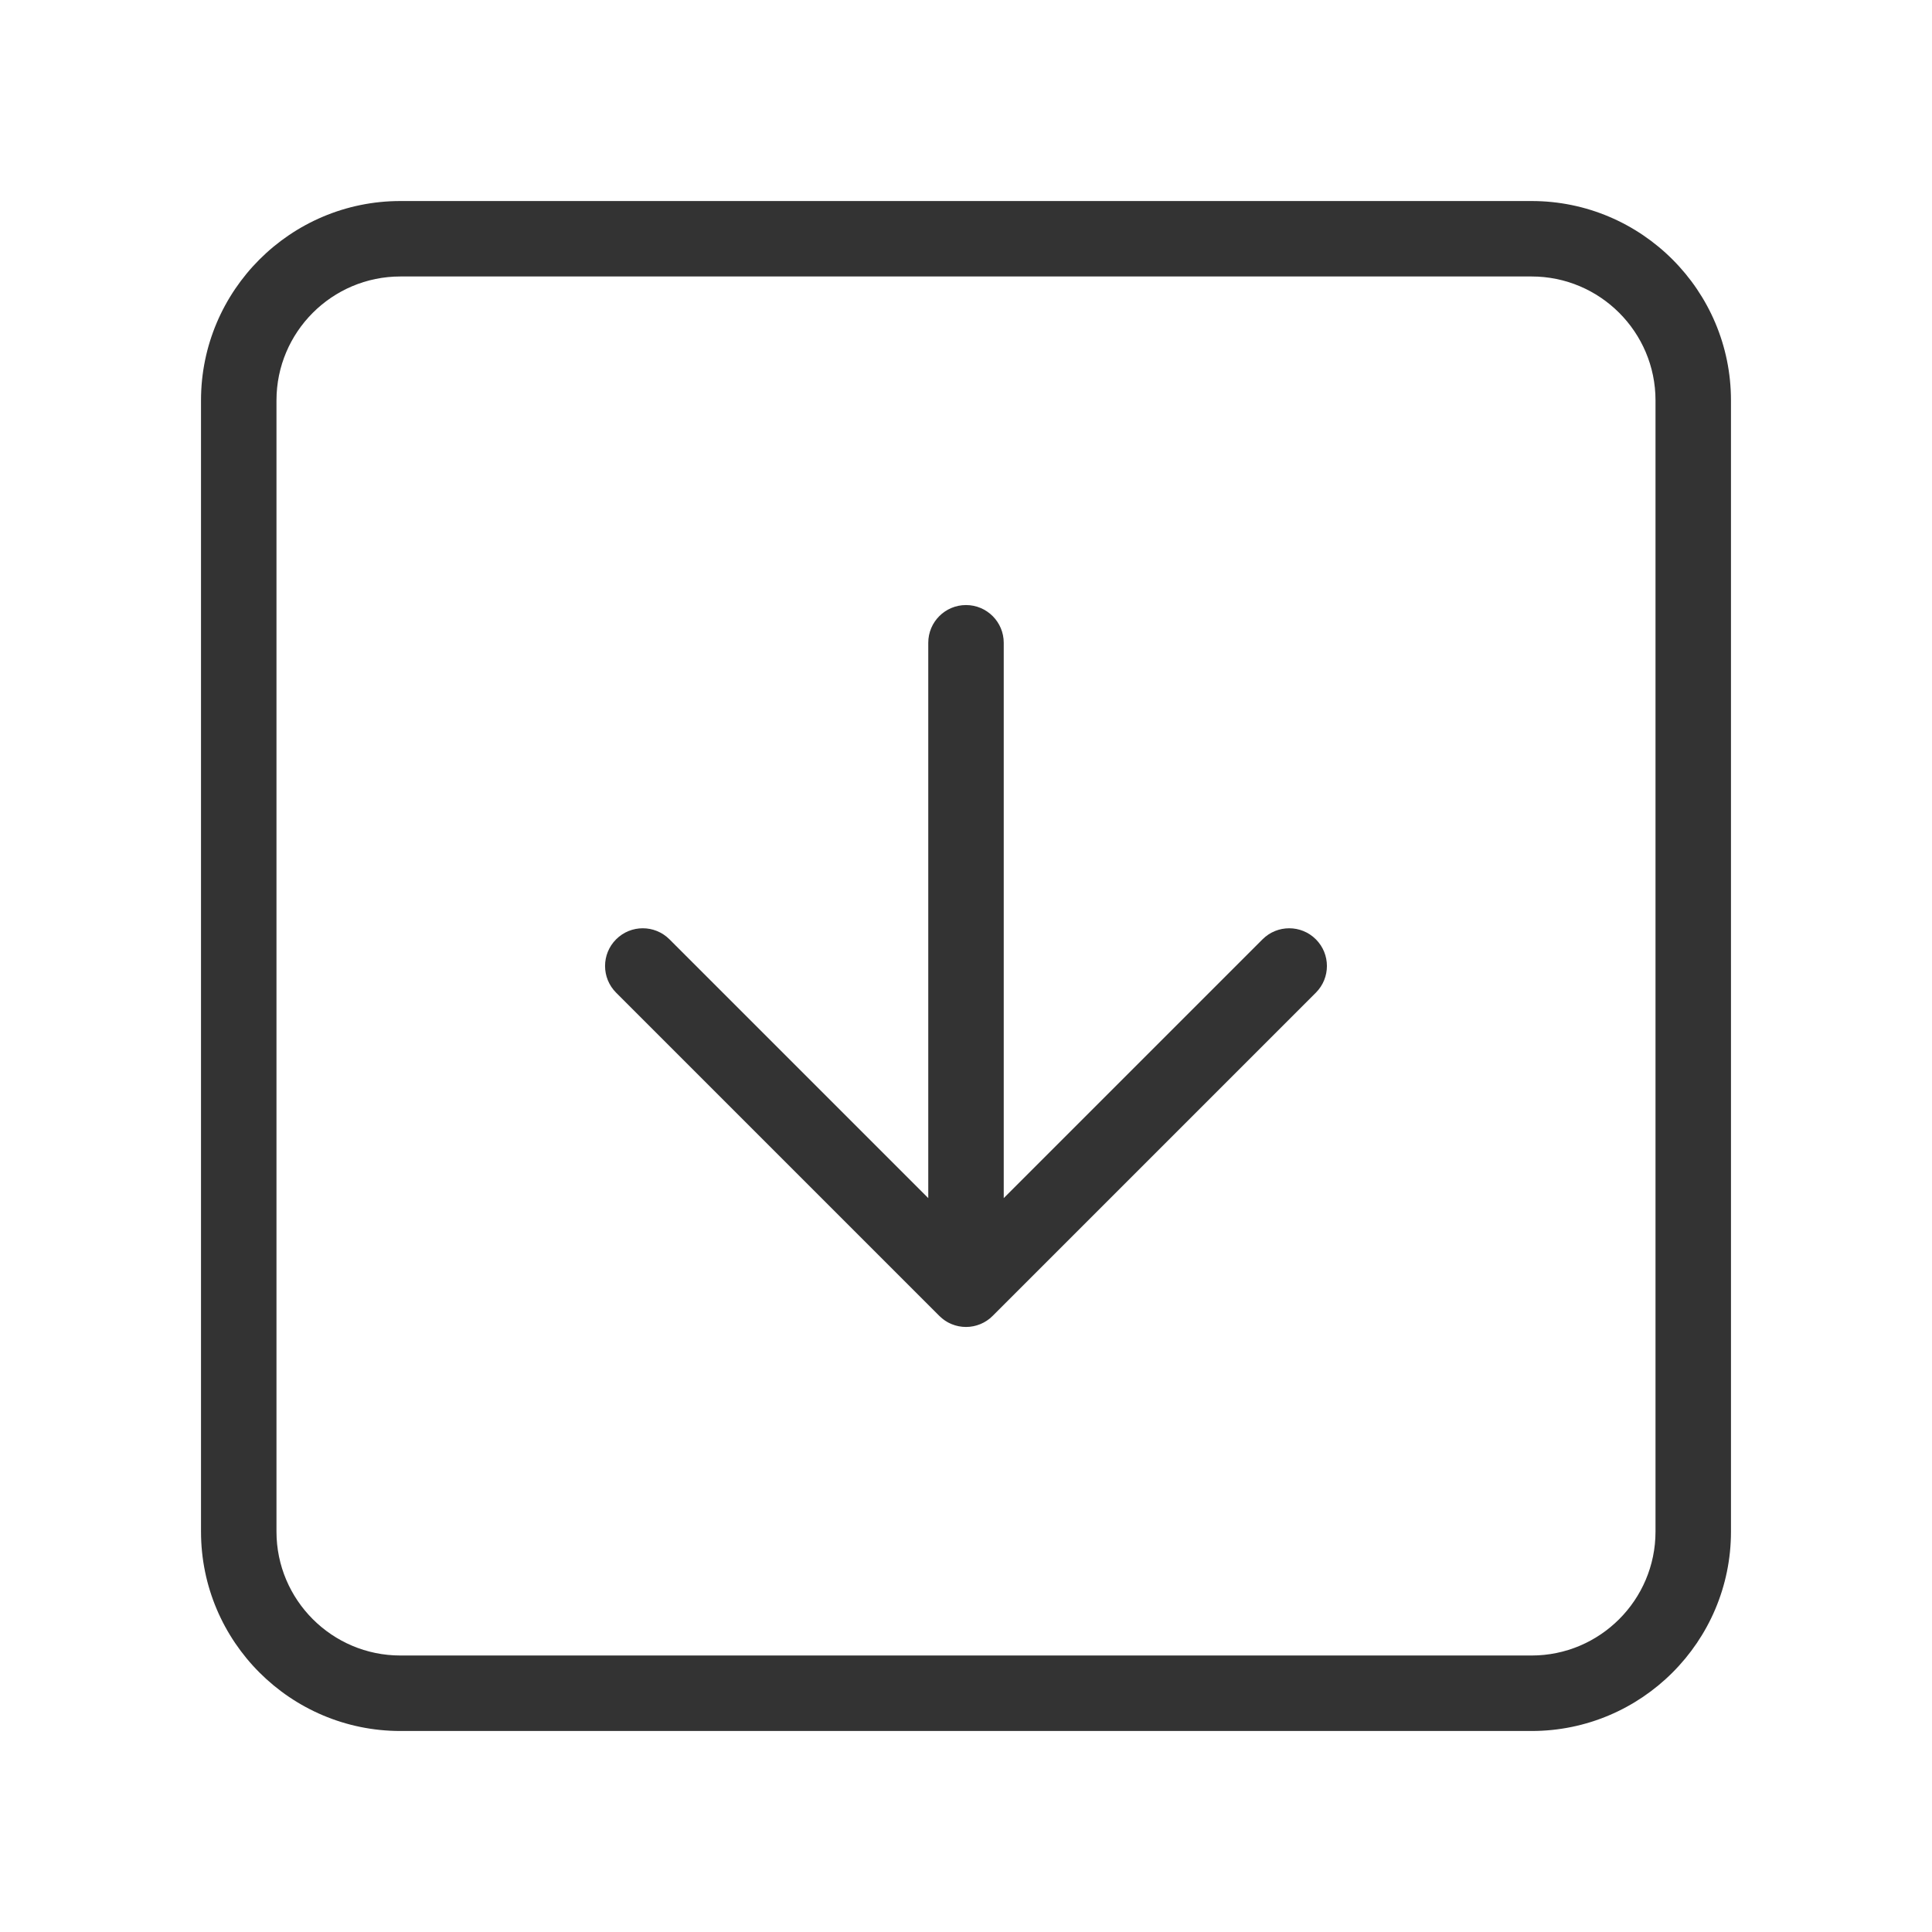 <?xml version="1.0" standalone="no"?><!DOCTYPE svg PUBLIC "-//W3C//DTD SVG 1.1//EN" "http://www.w3.org/Graphics/SVG/1.1/DTD/svg11.dtd"><svg t="1708766986747" class="icon" viewBox="0 0 1024 1024" version="1.1" xmlns="http://www.w3.org/2000/svg" p-id="1783" xmlns:xlink="http://www.w3.org/1999/xlink" width="200" height="200"><path d="M669.17 497.86L532 635.03V340.69c0-11.05-8.95-20-20-20s-20 8.95-20 20v294.34L354.83 497.86c-7.81-7.81-20.47-7.81-28.28 0s-7.81 20.47 0 28.28l171.31 171.31 0.05 0.05c0.45 0.45 0.92 0.87 1.41 1.28 0.24 0.2 0.49 0.37 0.73 0.55 0.28 0.21 0.55 0.42 0.84 0.62 0.29 0.19 0.59 0.36 0.89 0.54 0.26 0.16 0.52 0.32 0.79 0.47 0.3 0.16 0.61 0.3 0.92 0.44 0.28 0.13 0.56 0.27 0.85 0.39 0.3 0.12 0.61 0.22 0.91 0.33 0.31 0.11 0.62 0.23 0.94 0.33 0.3 0.09 0.61 0.16 0.92 0.24 0.33 0.08 0.65 0.17 0.98 0.24 0.35 0.07 0.71 0.11 1.06 0.16 0.29 0.04 0.58 0.1 0.87 0.13 0.66 0.06 1.31 0.1 1.97 0.1 0.66 0 1.32-0.03 1.97-0.1 0.3-0.03 0.58-0.08 0.87-0.13 0.35-0.05 0.71-0.09 1.06-0.16 0.33-0.07 0.66-0.16 0.98-0.24 0.31-0.08 0.61-0.14 0.92-0.24 0.32-0.1 0.63-0.22 0.94-0.33 0.3-0.11 0.61-0.21 0.91-0.33 0.29-0.12 0.57-0.26 0.85-0.39 0.31-0.15 0.62-0.28 0.93-0.45 0.27-0.14 0.52-0.3 0.78-0.46 0.3-0.18 0.61-0.35 0.9-0.55 0.28-0.19 0.54-0.39 0.81-0.59 0.25-0.19 0.52-0.37 0.76-0.57 0.46-0.38 0.9-0.78 1.32-1.2 0.05-0.04 0.09-0.08 0.14-0.13l171.31-171.31c7.81-7.81 7.81-20.47 0-28.28-7.8-7.81-20.46-7.81-28.27 0z" fill="#333333" p-id="1784"></path><path d="M811.79 106.55H212.2c-58.26 0-105.66 47.4-105.66 105.66V811.8c0 58.26 47.4 105.66 105.66 105.66h599.59c58.26 0 105.66-47.4 105.66-105.66V212.2c0-58.25-47.4-105.65-105.66-105.65z m65.66 705.24c0 36.2-29.45 65.66-65.66 65.66H212.2c-36.2 0-65.66-29.45-65.66-65.66V212.2c0-36.2 29.45-65.66 65.66-65.66h599.59c36.2 0 65.66 29.45 65.66 65.66v599.59z" fill="#333333" p-id="1785"></path></svg>